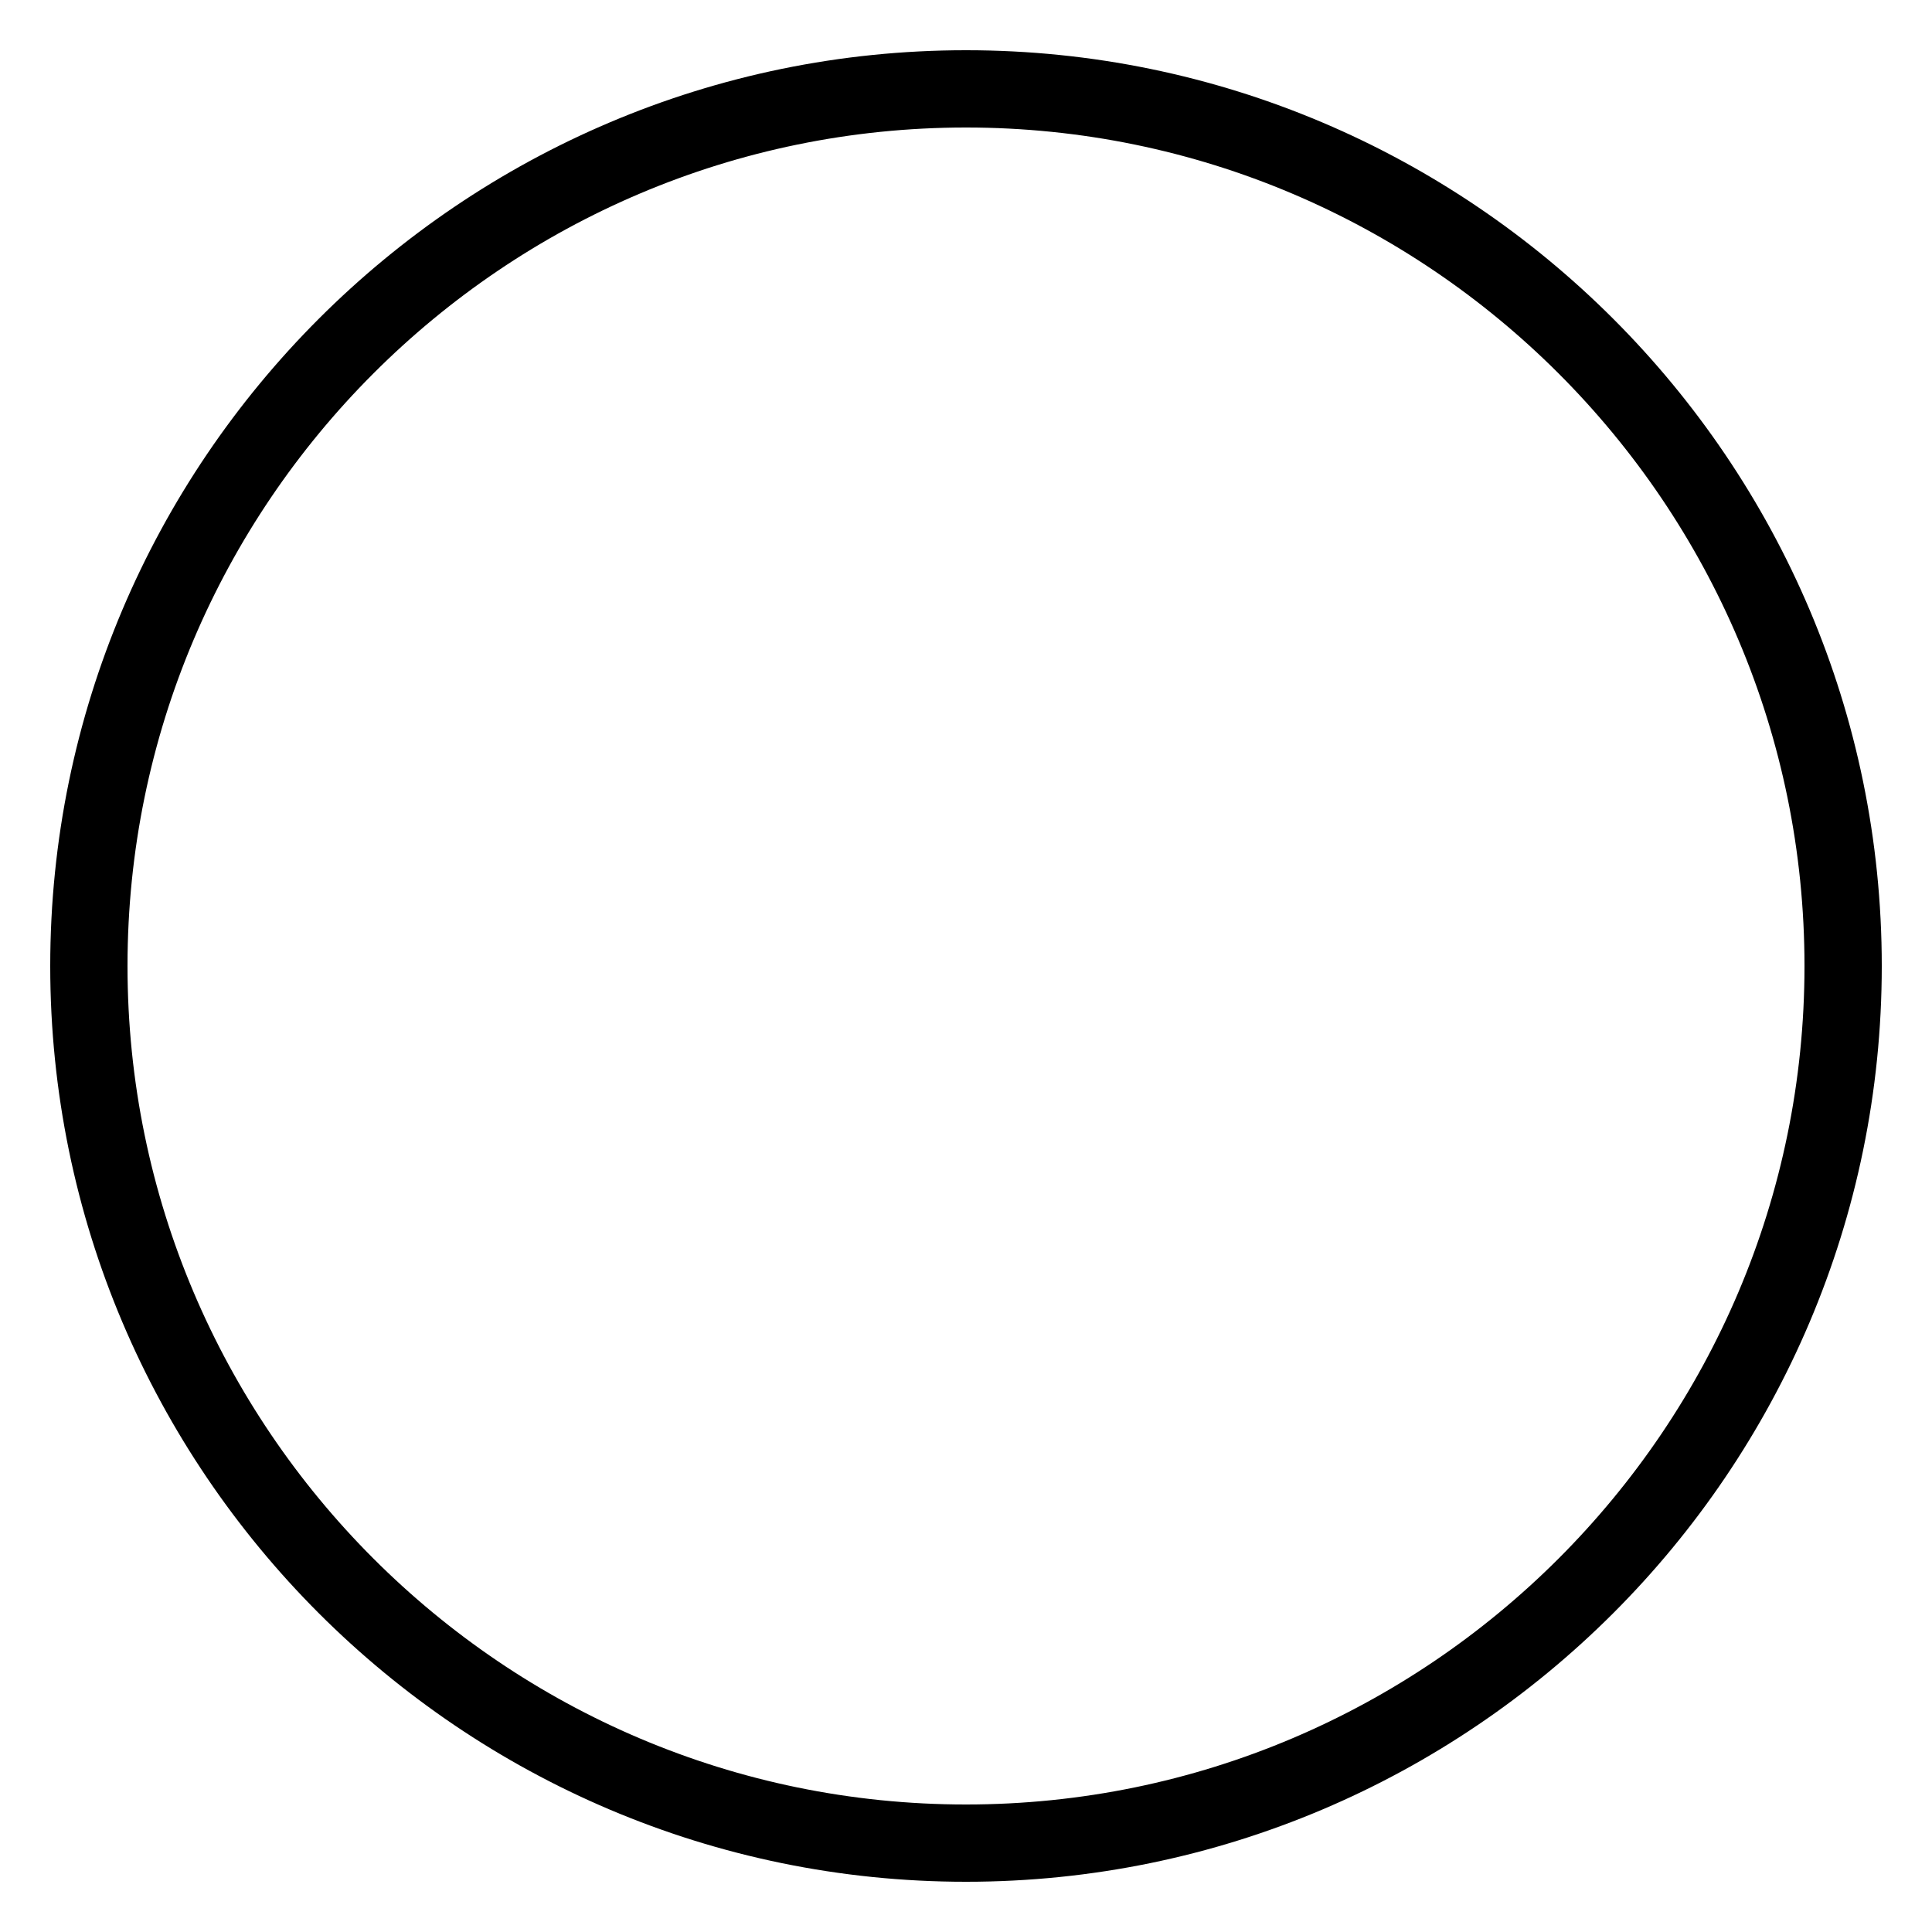 <svg width="25" height="25" viewBox="0 0 25 25" fill="none" xmlns="http://www.w3.org/2000/svg">
<path d="M12.5 23.85C6.243 23.85 1.15 18.757 1.15 12.5C1.15 6.243 6.243 1.15 12.5 1.15C18.757 1.15 23.85 6.243 23.85 12.5C23.85 18.757 18.757 23.85 12.5 23.85Z" stroke="black" strokeWidth="2.3"/>
</svg>
